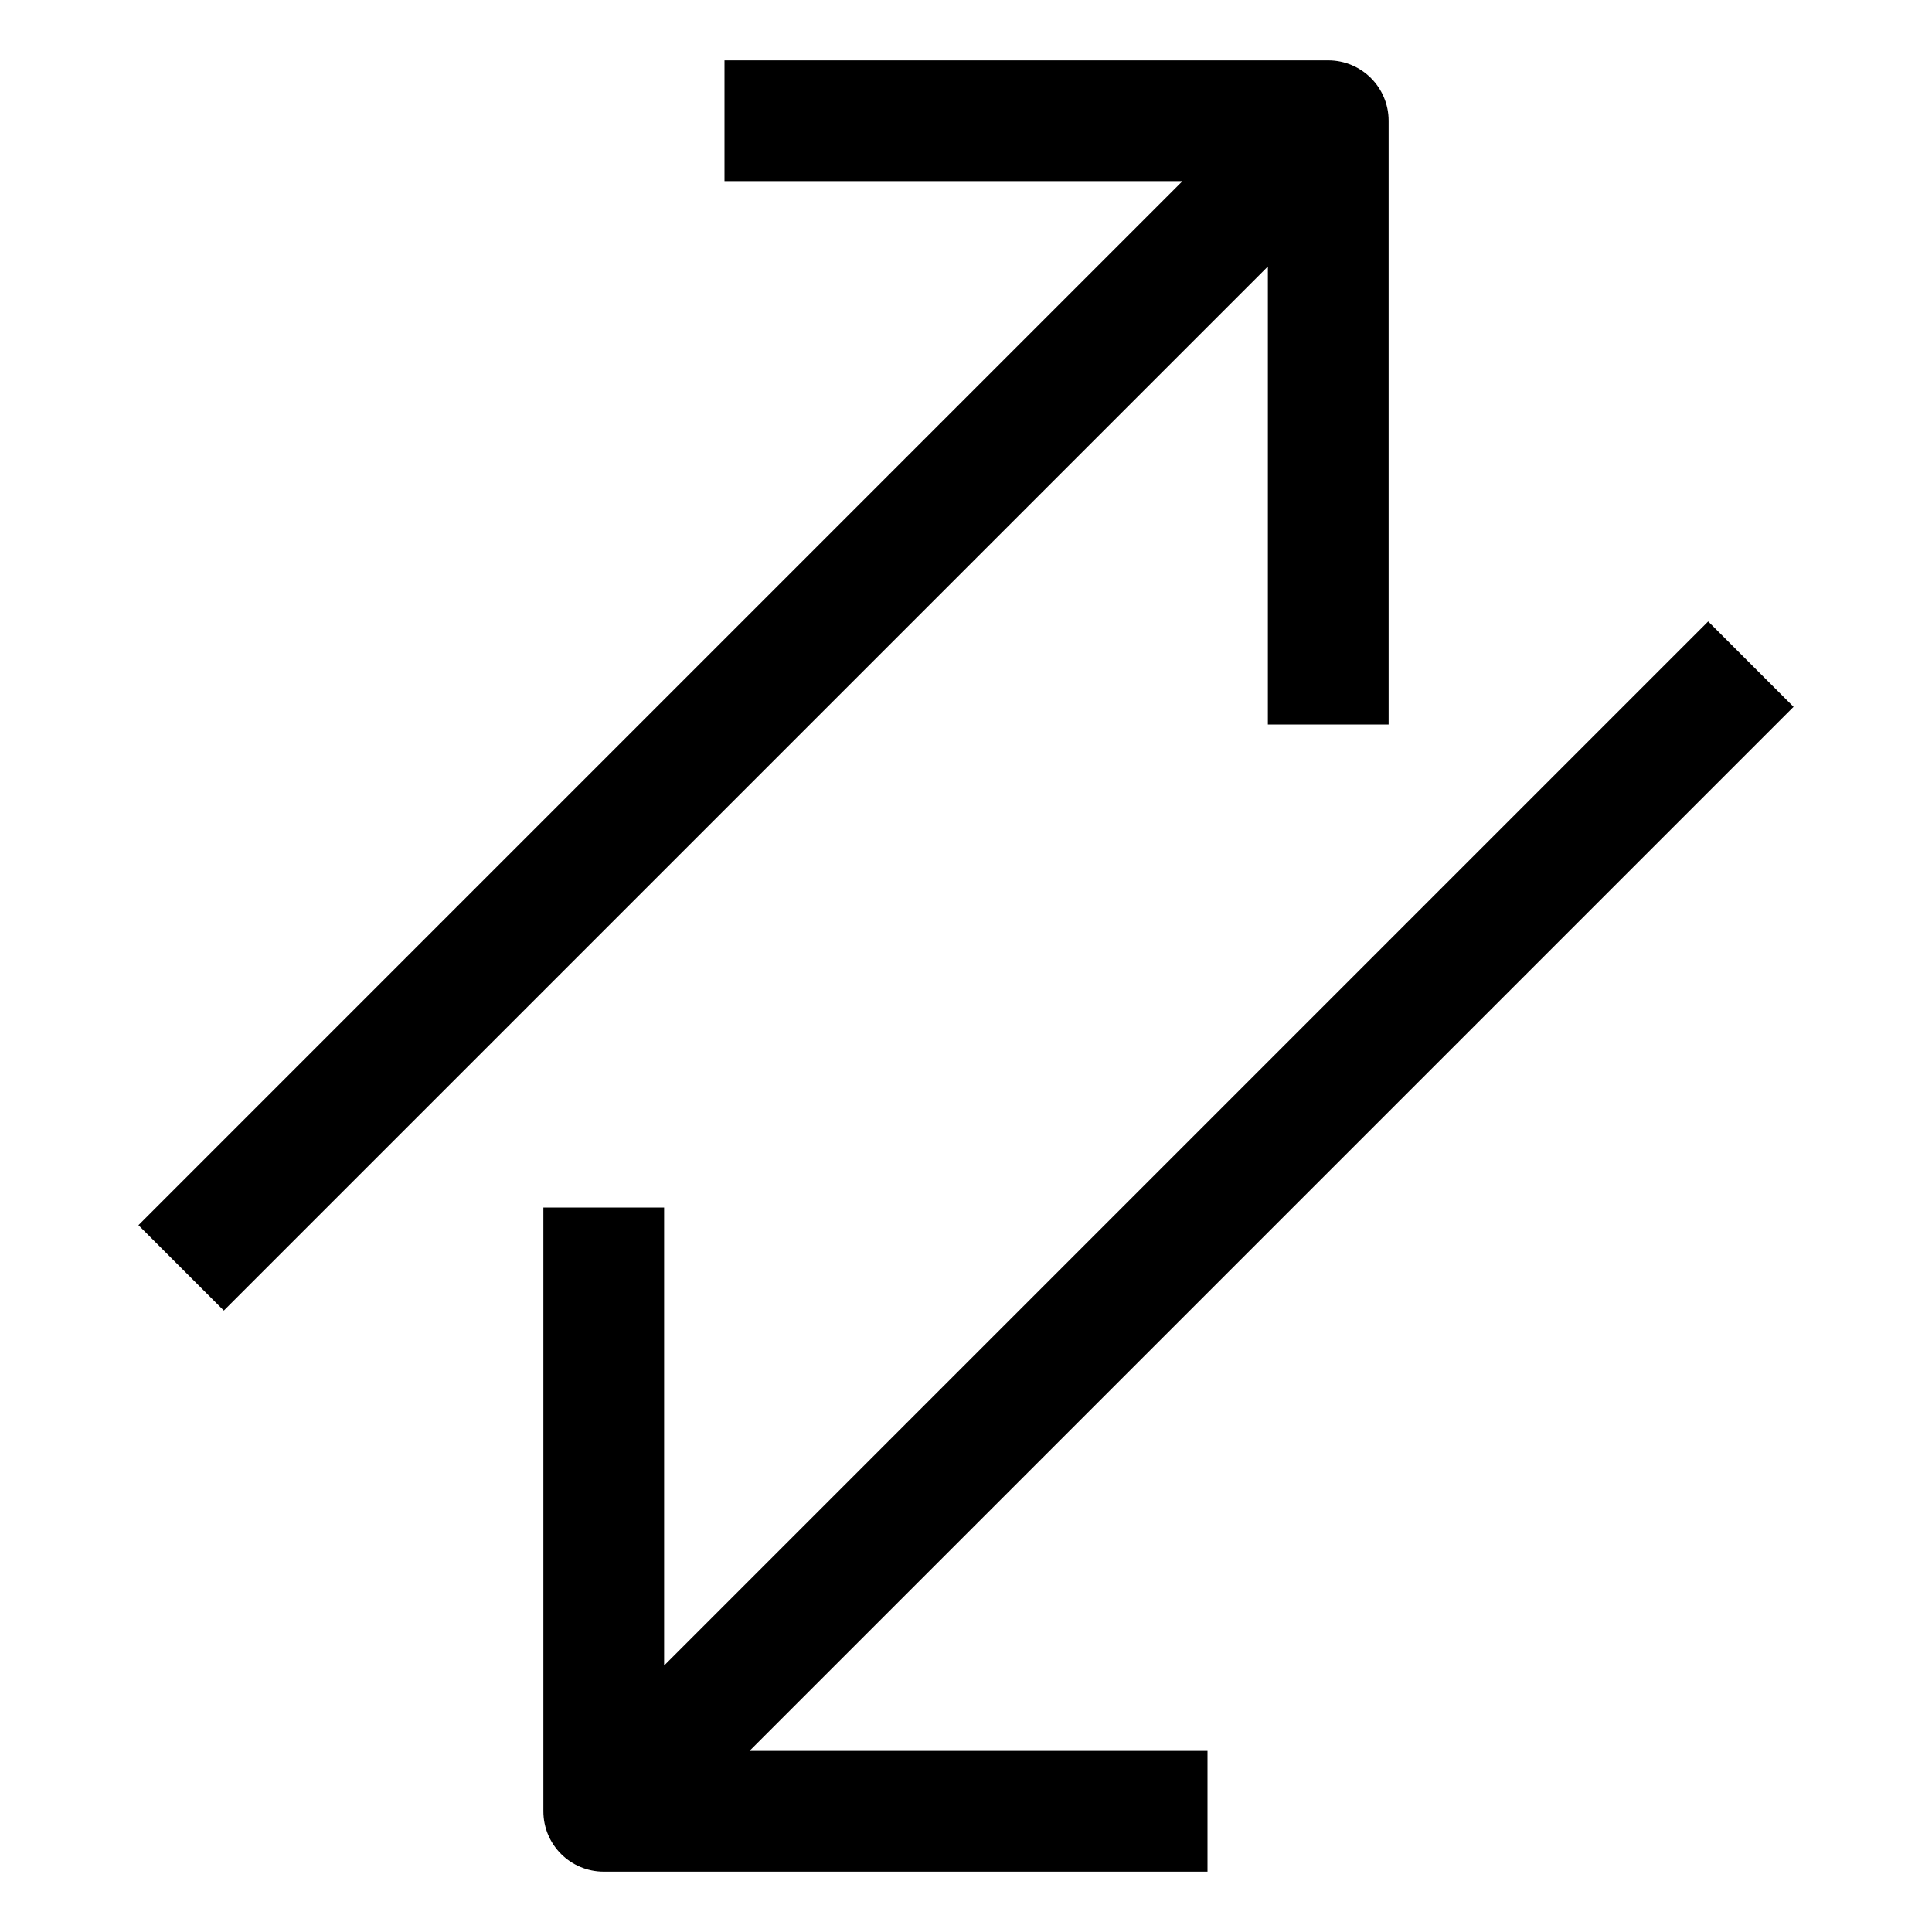 <?xml version="1.0" encoding="utf-8"?>
<!-- Generator: Adobe Illustrator 19.2.1, SVG Export Plug-In . SVG Version: 6.00 Build 0)  -->
<!DOCTYPE svg PUBLIC "-//W3C//DTD SVG 1.1//EN" "http://www.w3.org/Graphics/SVG/1.1/DTD/svg11.dtd">
<svg version="1.1" id="Layer_1" xmlns="http://www.w3.org/2000/svg" xmlns:xlink="http://www.w3.org/1999/xlink" x="0px" y="0px"
	 width="32px" height="32px" viewBox="0 0 32 32" enable-background="new 0 0 32 32" xml:space="preserve">
<path d="M28.293,10.293L11,27.586V20H9v10c0,0.553,0.448,1,1,1h10v-2h-7.586l17.293-17.293L28.293,10.293z"/>
<path d="M3.707,21.707L21,4.414V12h2V2c0-0.553-0.448-1-1-1H12v2h7.586L2.293,20.293L3.707,21.707z"/>
</svg>
